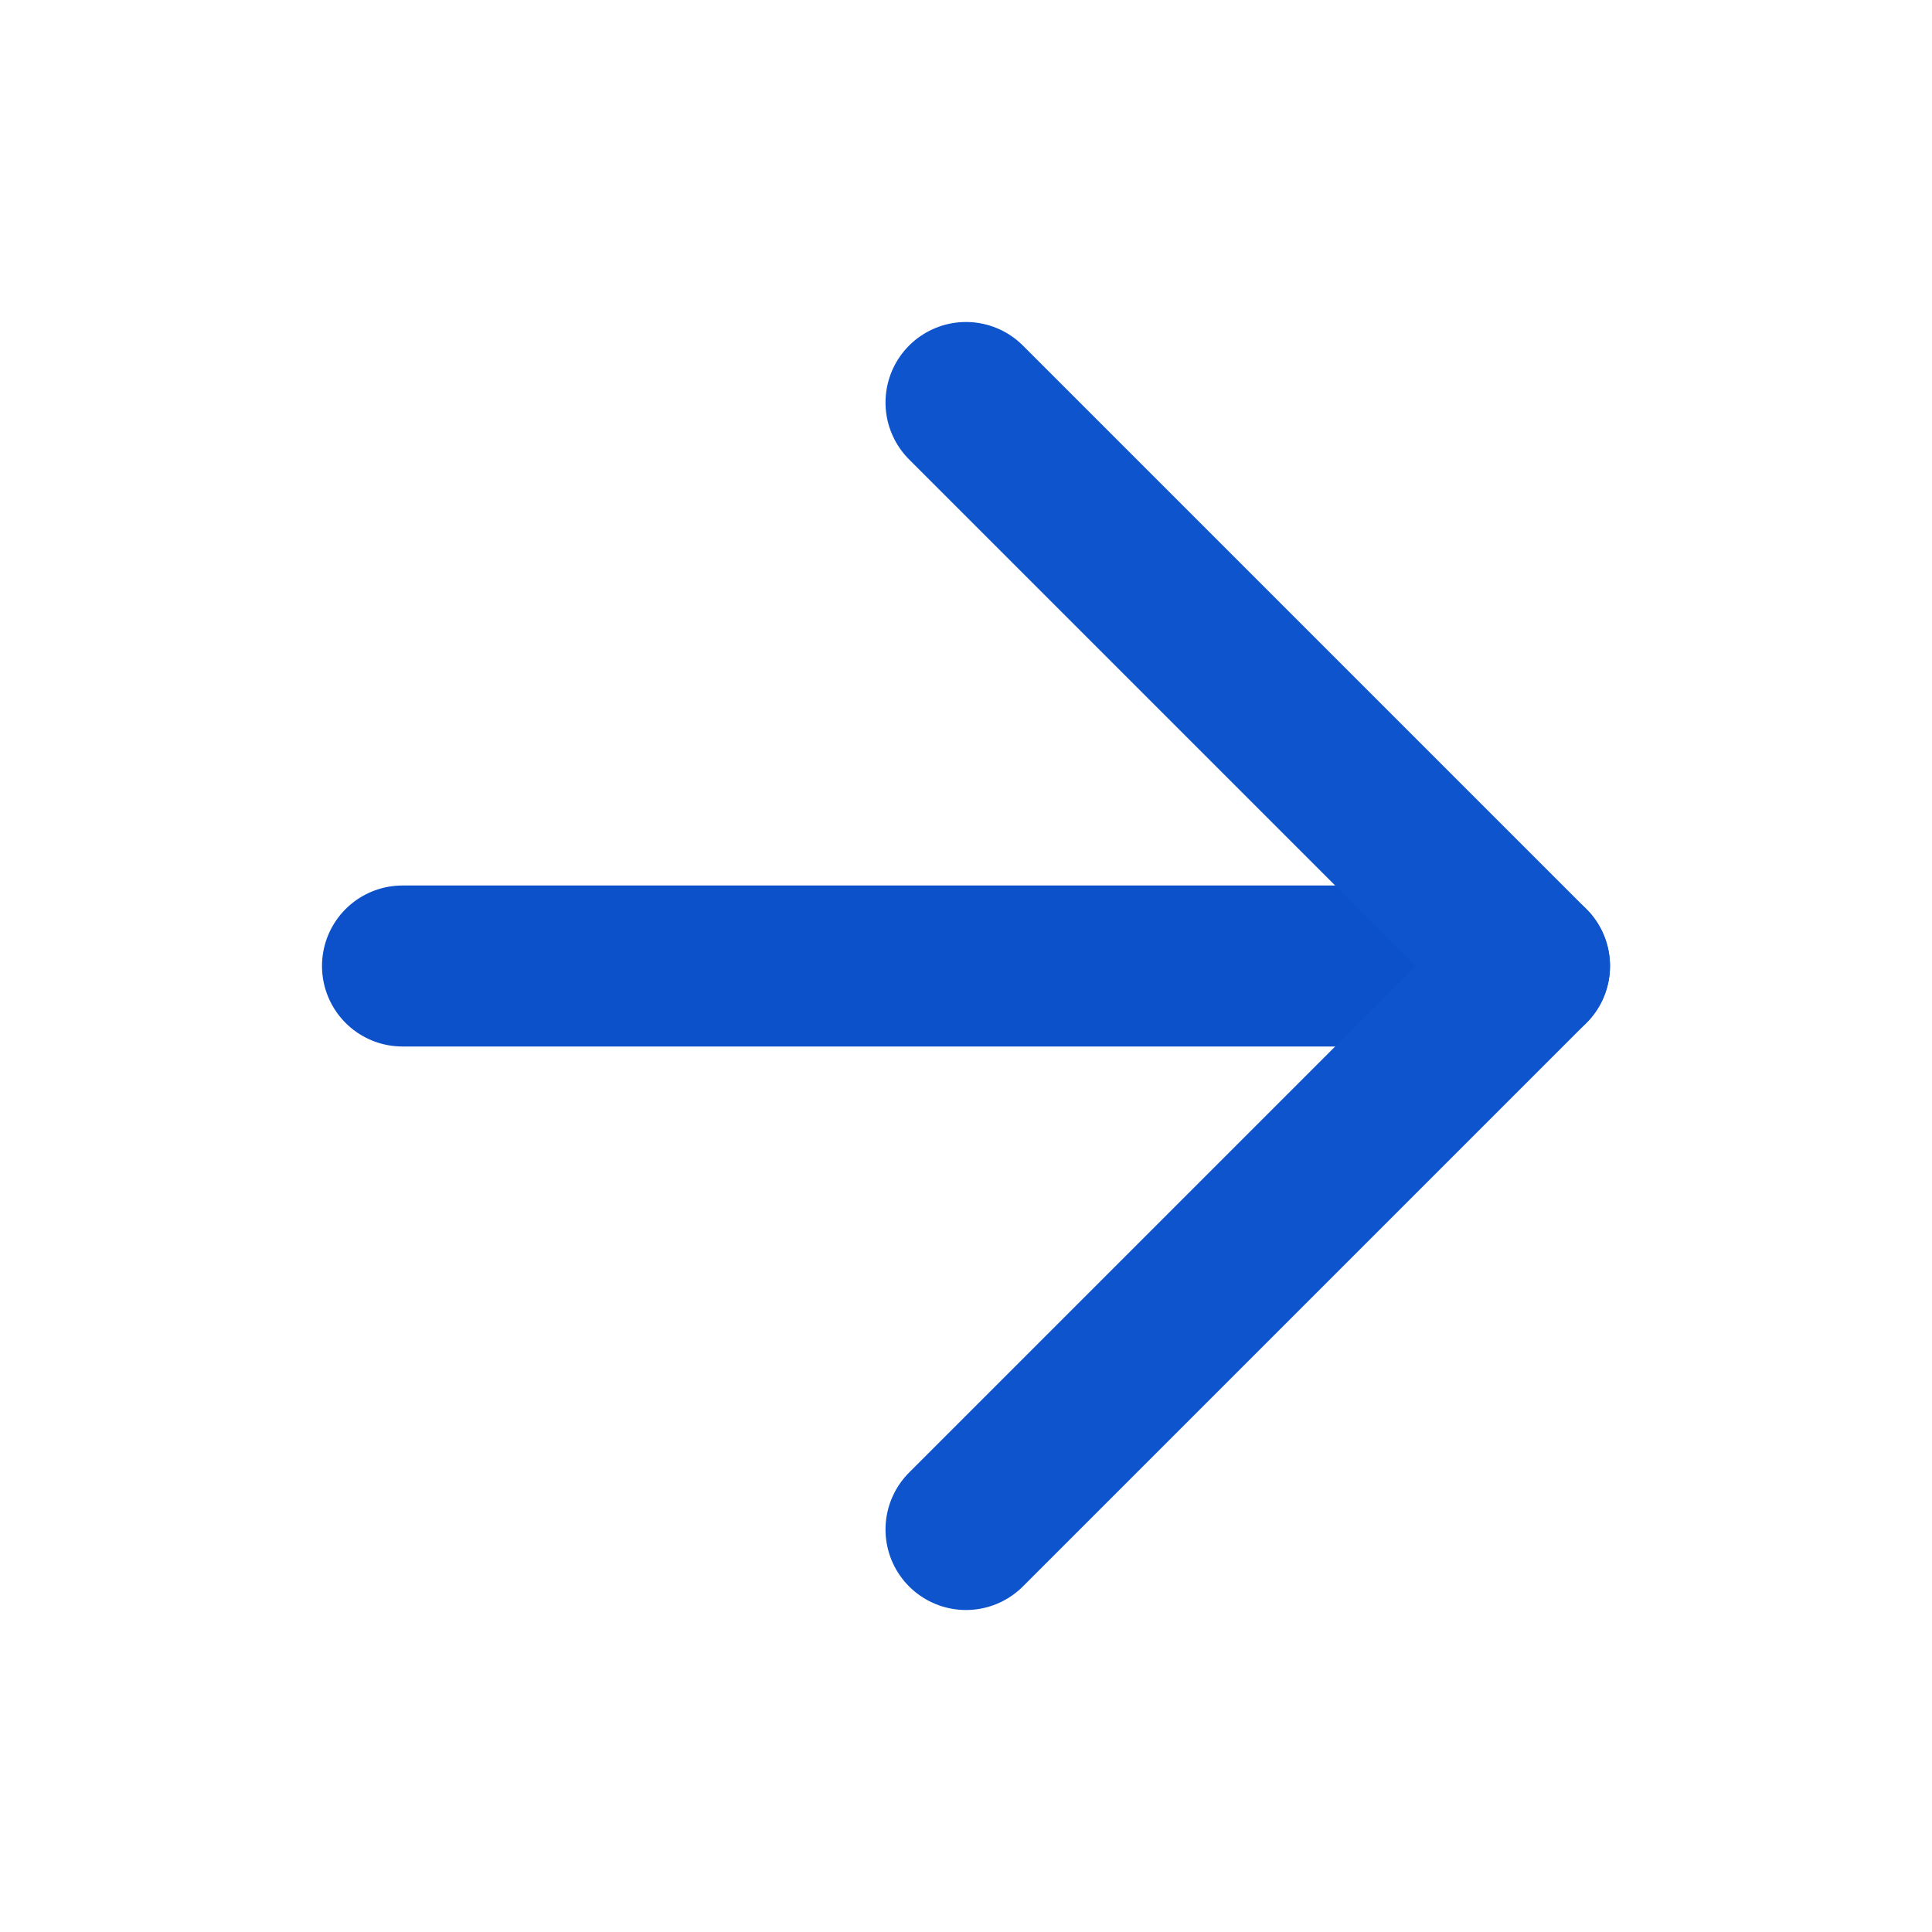 <svg xmlns="http://www.w3.org/2000/svg" viewBox="0 0 24 24" fill="none" stroke="currentColor" stroke-width="2" stroke-linecap="round" stroke-linejoin="round" class="feather feather-arrow-right"><line x1="5" y1="12" x2="19" y2="12" id="id_121" style="stroke: rgb(12, 81, 201);"></line><polyline points="12 5 19 12 12 19" id="id_122" style="stroke: rgb(14, 84, 204);"></polyline></svg>